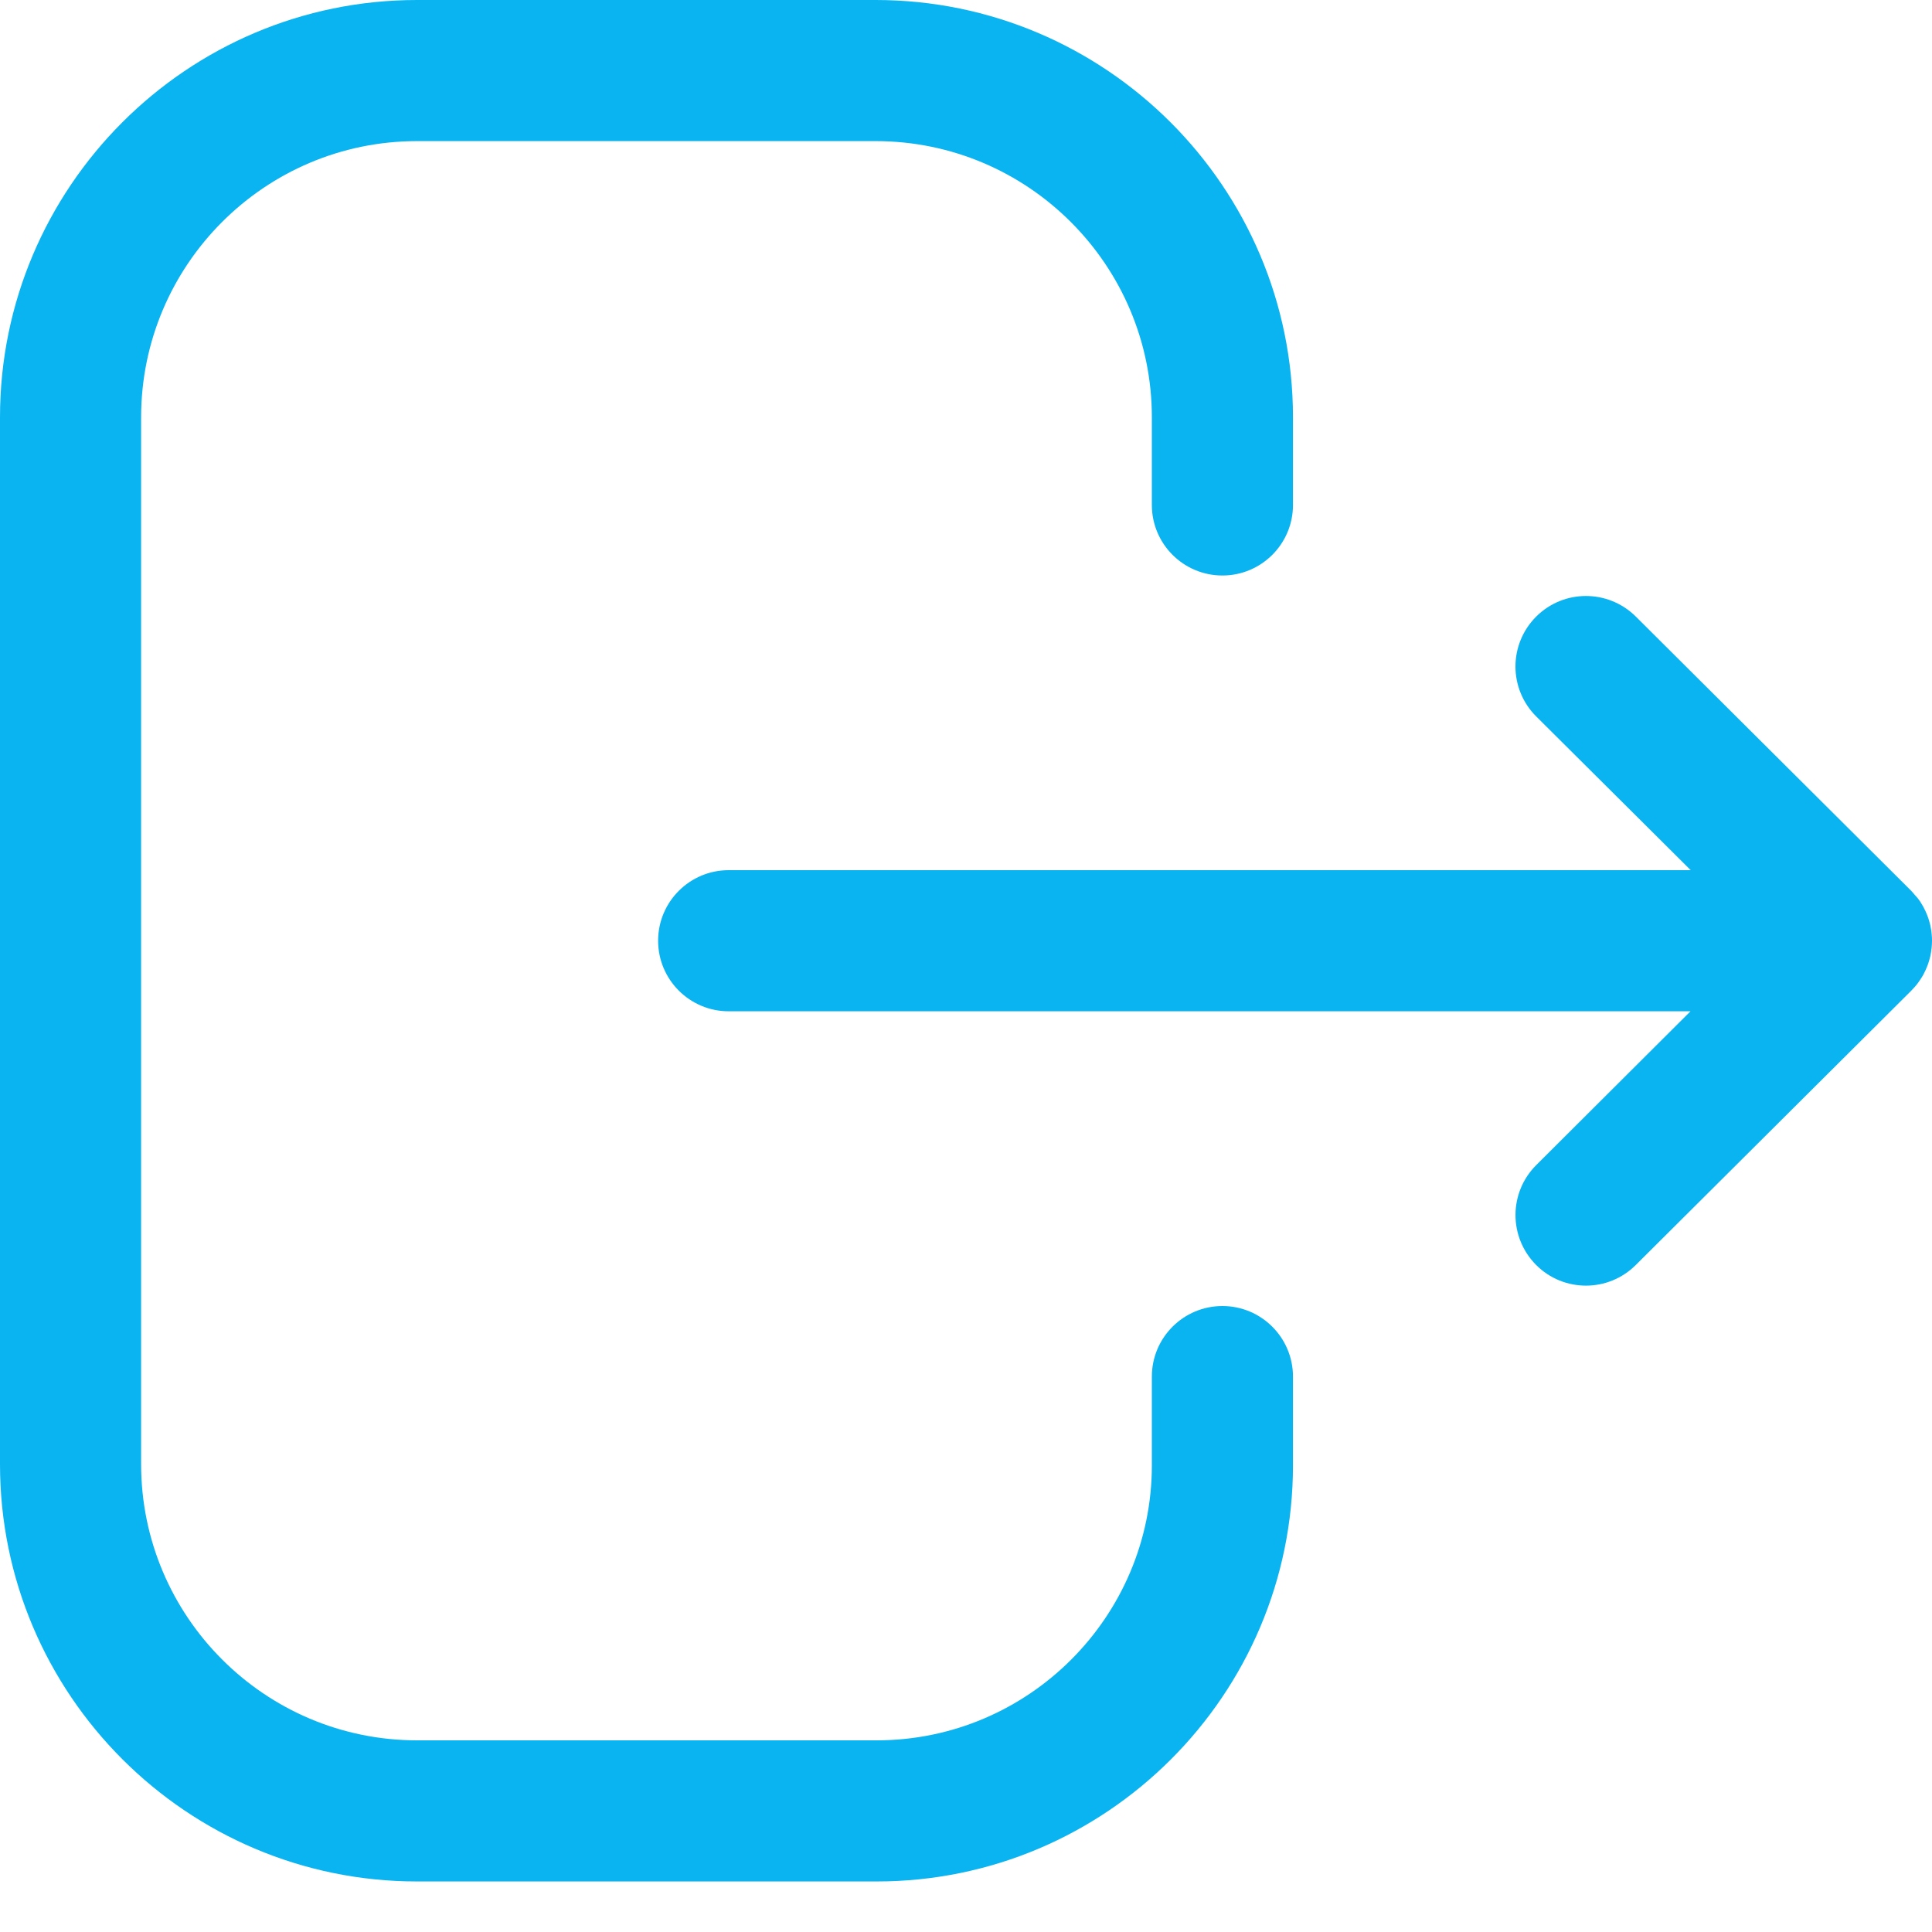 <svg width="25" height="25" viewBox="0 0 25 25" fill="none" xmlns="http://www.w3.org/2000/svg">
<path fill-rule="evenodd" clip-rule="evenodd" d="M11.331 0C14.308 0 16.731 2.422 16.731 5.4V6.535C16.731 7.038 16.322 7.447 15.818 7.447C15.314 7.447 14.905 7.038 14.905 6.535V5.4C14.905 3.428 13.302 1.826 11.331 1.826H5.396C3.428 1.826 1.826 3.428 1.826 5.4V18.947C1.826 20.918 3.428 22.52 5.396 22.52H11.344C13.306 22.52 14.905 20.923 14.905 18.961V17.813C14.905 17.309 15.314 16.9 15.818 16.9C16.322 16.9 16.731 17.309 16.731 17.813V18.961C16.731 21.931 14.313 24.346 11.344 24.346H5.396C2.421 24.346 0 21.925 0 18.947V5.4C0 2.422 2.421 0 5.396 0H11.331ZM21.167 7.978L24.731 11.527C24.763 11.558 24.791 11.591 24.817 11.626L24.731 11.527C24.774 11.569 24.812 11.616 24.846 11.665C24.86 11.688 24.875 11.711 24.888 11.735C24.898 11.753 24.908 11.773 24.917 11.793C24.925 11.81 24.932 11.828 24.939 11.845C24.948 11.868 24.956 11.892 24.963 11.916C24.968 11.935 24.973 11.954 24.978 11.973C24.983 11.997 24.987 12.02 24.991 12.044C24.993 12.059 24.995 12.075 24.996 12.091C24.999 12.119 25 12.146 25 12.173L24.994 12.249L24.991 12.297C24.991 12.299 24.991 12.301 24.99 12.303L25 12.173C25 12.241 24.992 12.308 24.978 12.373C24.973 12.392 24.968 12.411 24.963 12.43C24.956 12.454 24.948 12.478 24.939 12.501C24.932 12.519 24.925 12.536 24.917 12.553C24.908 12.573 24.898 12.593 24.888 12.612C24.875 12.635 24.86 12.659 24.845 12.681C24.837 12.694 24.827 12.707 24.818 12.72C24.789 12.759 24.757 12.794 24.723 12.828L21.167 16.369C20.989 16.547 20.755 16.636 20.523 16.636C20.289 16.636 20.054 16.547 19.876 16.367C19.521 16.009 19.522 15.432 19.879 15.076L21.875 13.086H9.429C8.925 13.086 8.516 12.677 8.516 12.173C8.516 11.669 8.925 11.26 9.429 11.26H21.878L19.879 9.271C19.522 8.916 19.52 8.339 19.876 7.981C20.232 7.623 20.809 7.623 21.167 7.978Z" fill="#0AB4F1"/>
</svg>
